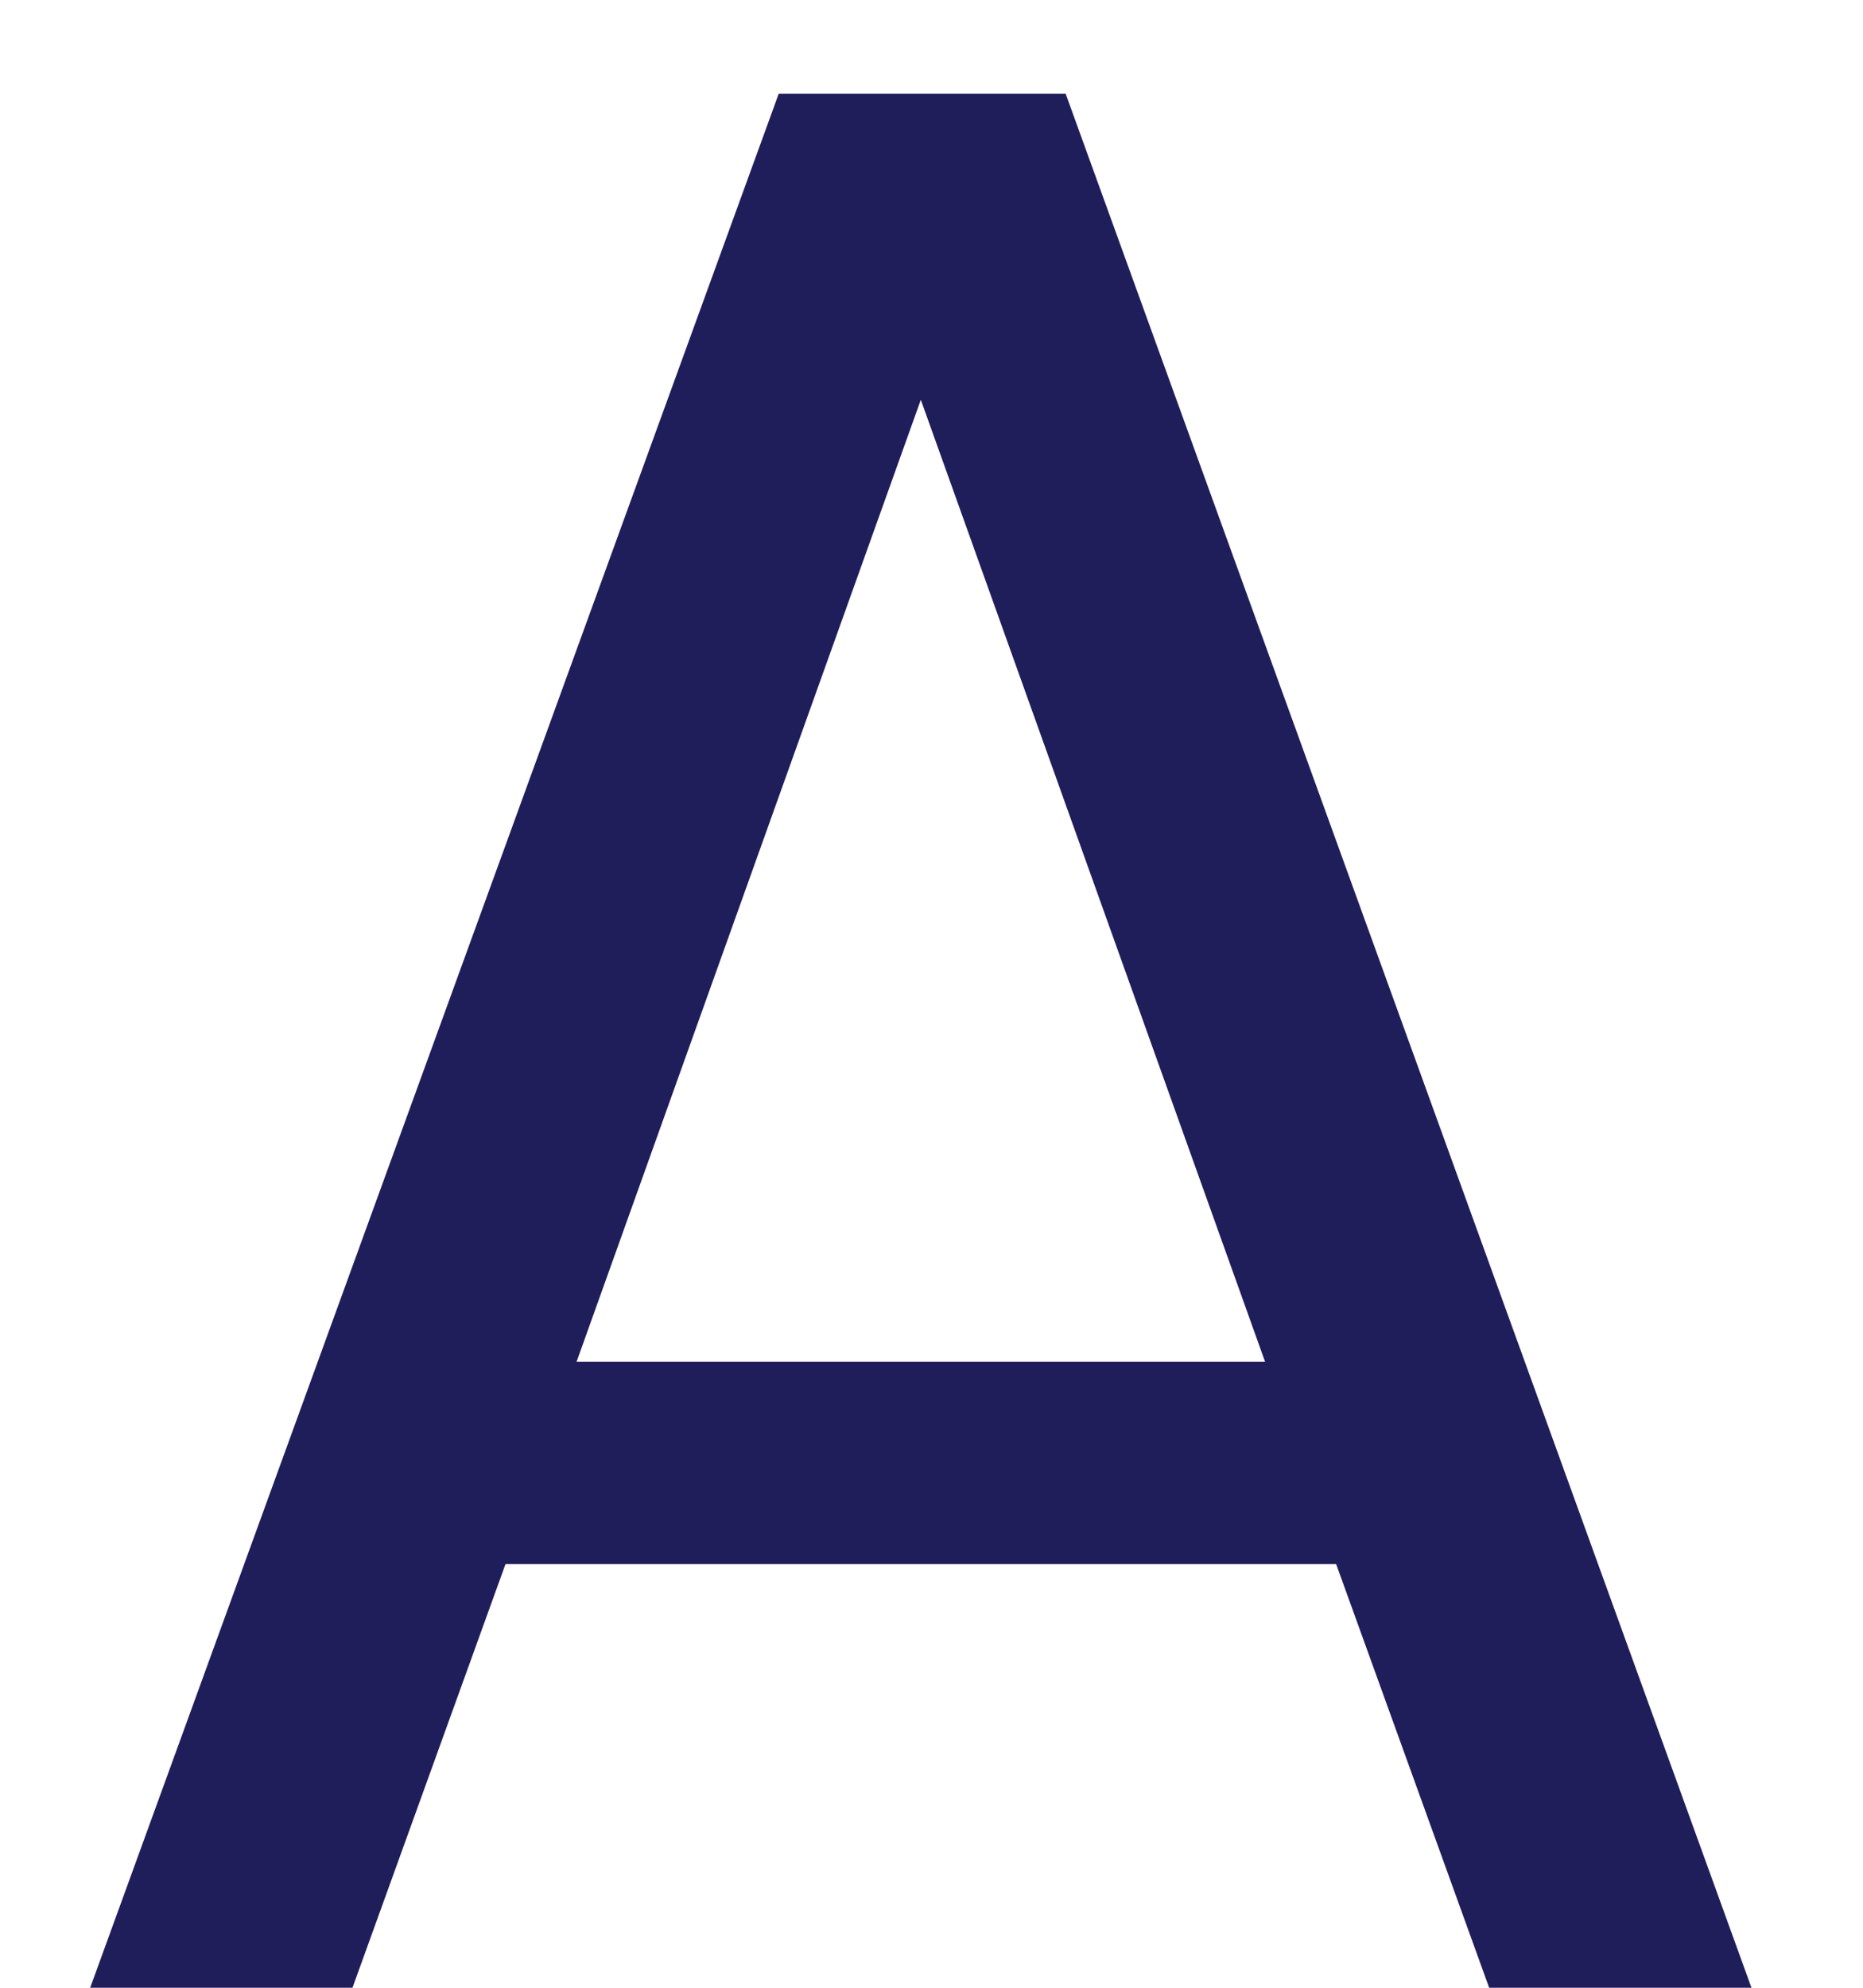 <svg width="15" height="16" viewBox="0 0 15 16" fill="none" xmlns="http://www.w3.org/2000/svg">
<path d="M10.758 12.59H4.07L2.838 16H0.726L6.27 0.754H8.58L14.102 16H11.99L10.758 12.59ZM10.186 10.962L7.414 3.218L4.642 10.962H10.186Z" fill="#201D5B"/>
</svg>
